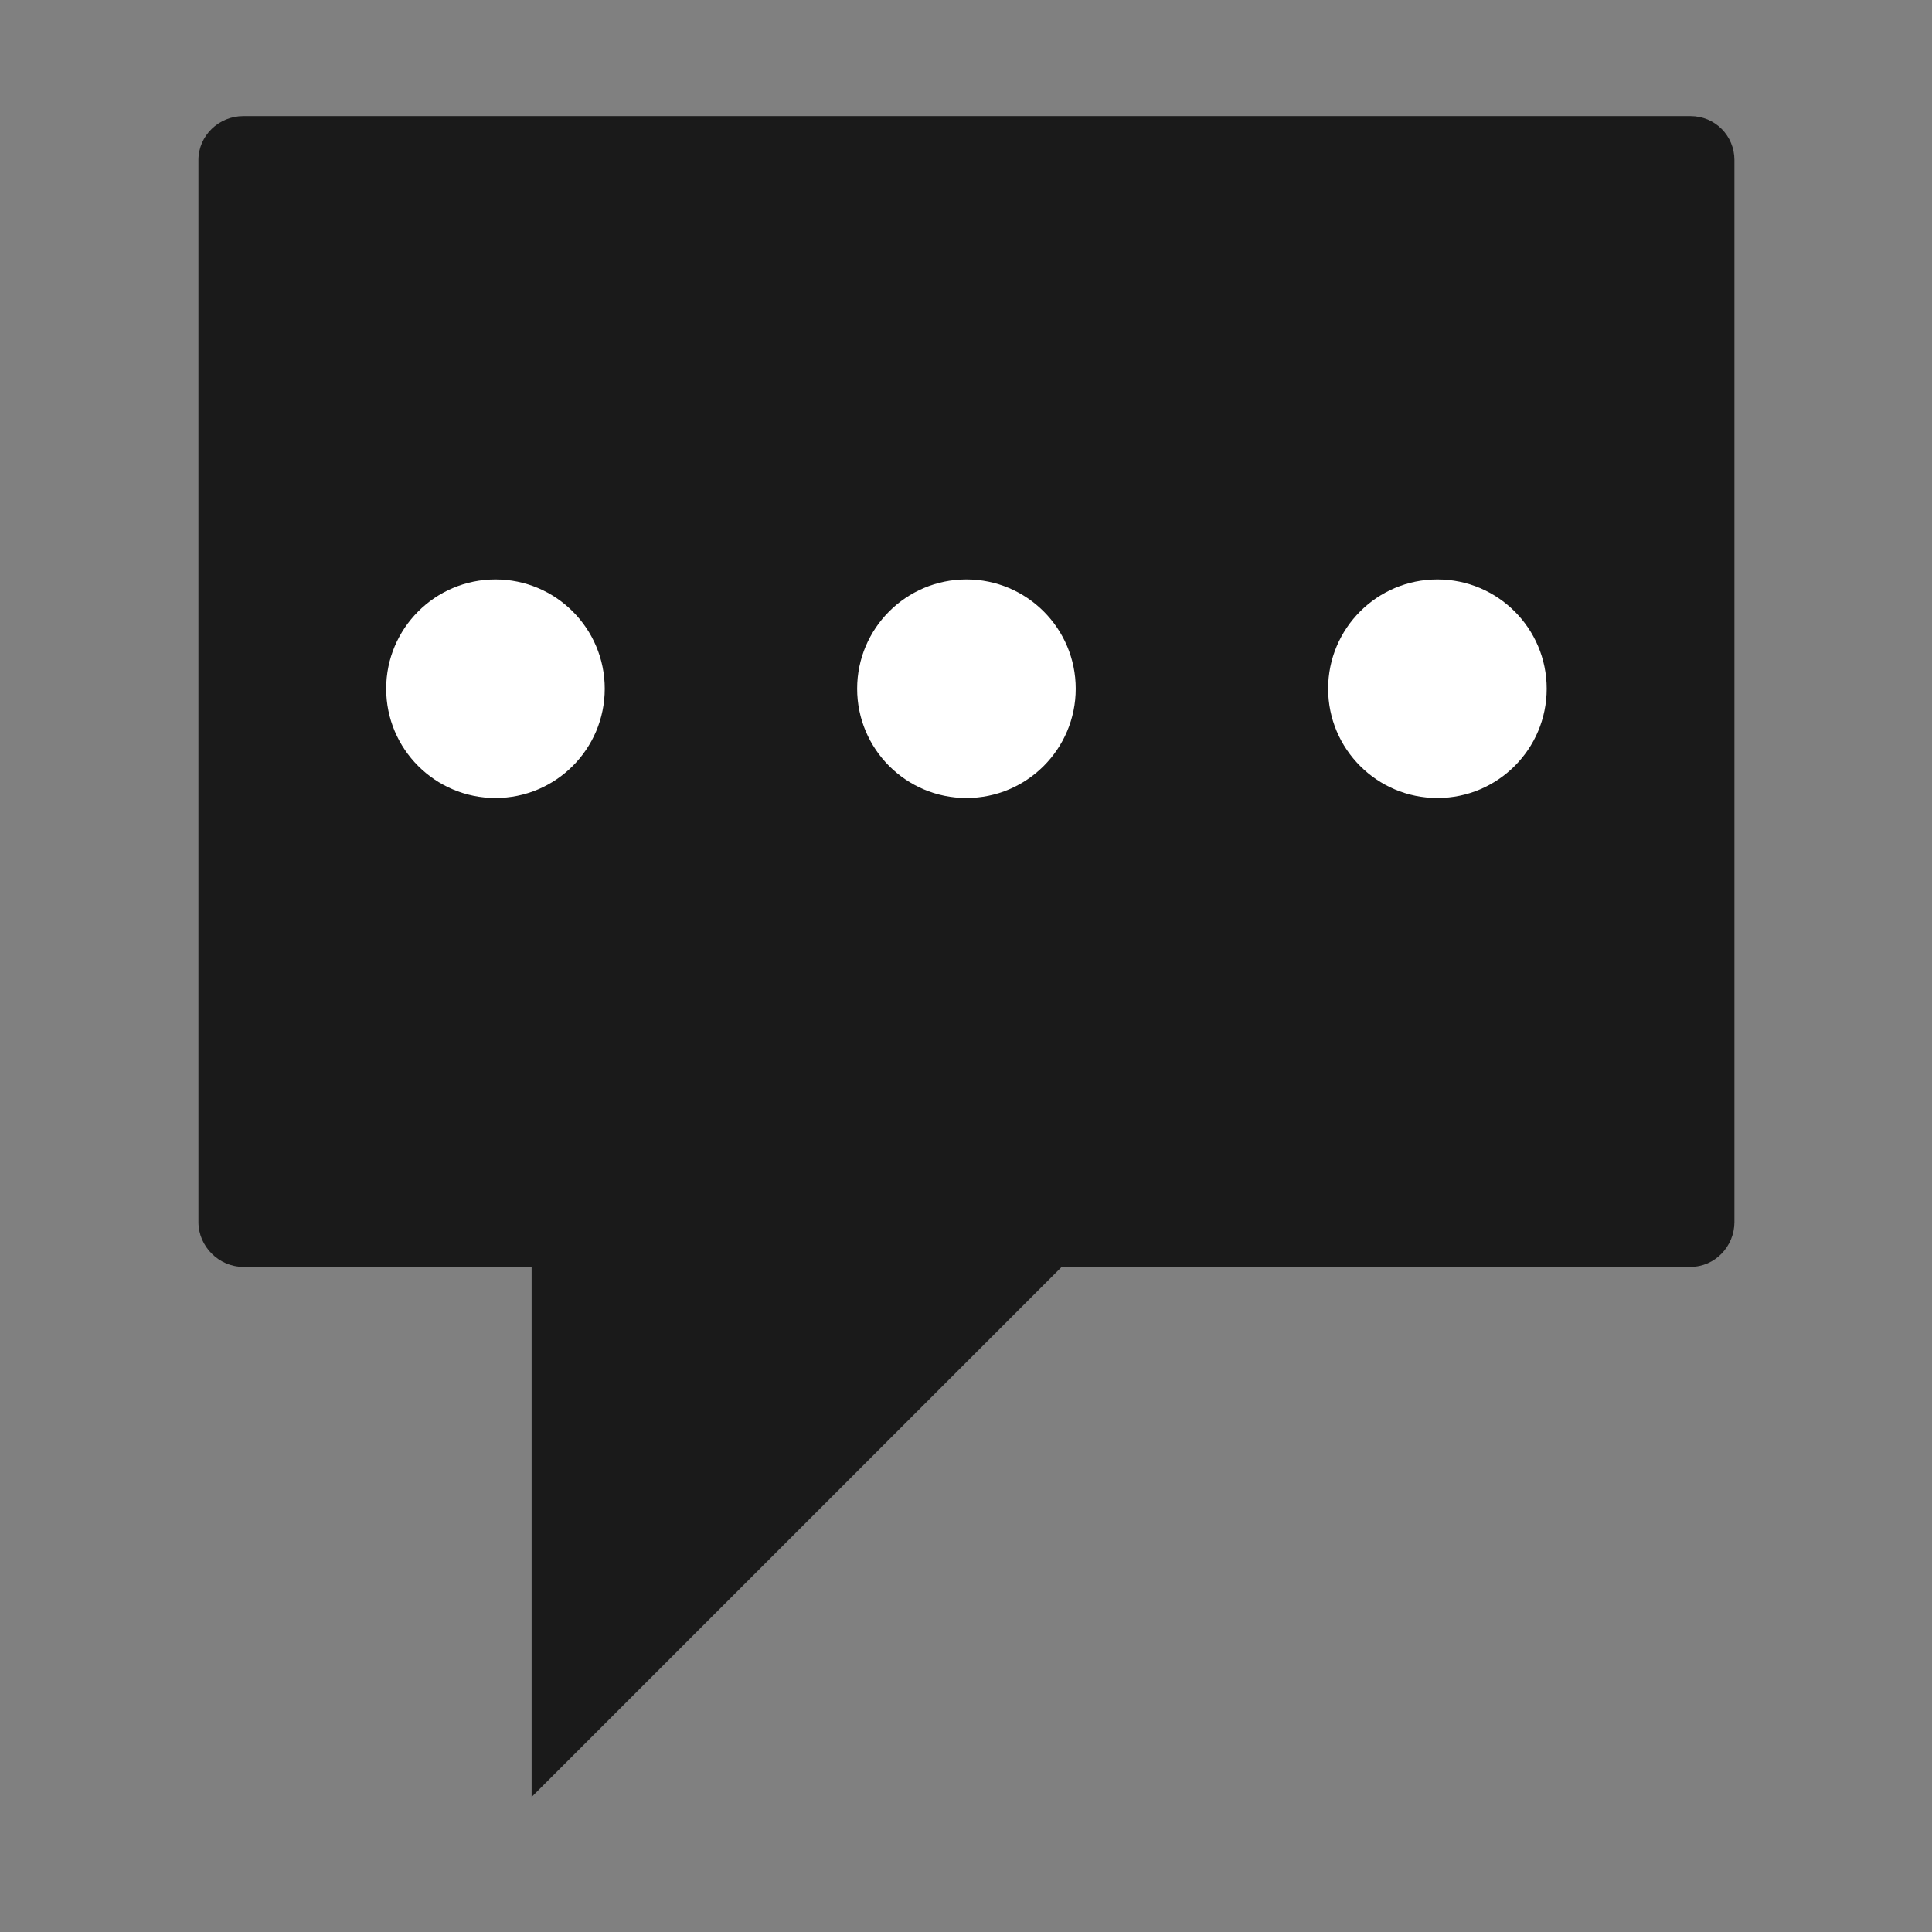 <?xml version="1.0" encoding="UTF-8" standalone="no"?>
<!-- Created with Inkscape (http://www.inkscape.org/) -->

<svg
   xmlns:dc="http://purl.org/dc/elements/1.1/"
   xmlns:cc="http://creativecommons.org/ns#"
   xmlns:rdf="http://www.w3.org/1999/02/22-rdf-syntax-ns#"
   xmlns:svg="http://www.w3.org/2000/svg"
   xmlns="http://www.w3.org/2000/svg"
   xmlns:sodipodi="http://sodipodi.sourceforge.net/DTD/sodipodi-0.dtd"
   xmlns:inkscape="http://www.inkscape.org/namespaces/inkscape"
   width="48"
   height="48"
   id="svg3048"
   version="1.1"
   inkscape:version="0.48+devel r12012"
   sodipodi:docname="applications-chat-panel.svg">
  <rect width="100%" height="100%" fill="#808080" stroke="none"/>
  <defs
     id="defs3050" />
  <sodipodi:namedview
     id="base"
     pagecolor="#ffffff"
     bordercolor="#666666"
     borderopacity="1.0"
     inkscape:pageopacity="0.0"
     inkscape:pageshadow="2"
     inkscape:zoom="4.1454135"
     inkscape:cx="-47.561941"
     inkscape:cy="28.661637"
     inkscape:document-units="px"
     inkscape:current-layer="layer1"
     showgrid="false"
     inkscape:window-width="1366"
     inkscape:window-height="718"
     inkscape:window-x="0"
     inkscape:window-y="28"
     inkscape:window-maximized="1"
     showguides="true"
     inkscape:guide-bbox="true" />
  <g
     inkscape:label="Capa 1"
     inkscape:groupmode="layer"
     id="layer1"
     transform="translate(0,-1004.362)">
    <rect
       style="fill:none;stroke:none"
       id="rect3187"
       width="48"
       height="48"
       x="0"
       y="1004.362" />
    <g
       id="g853"
       transform="matrix(0.758,0,0,0.758,60.278,236.583)">
      <path
         sodipodi:nodetypes="sssscccsssss"
         inkscape:connector-curvature="0"
         id="rect833"
         d="m -71.55,1016.706 c -0.799,0 -1.469,0.639 -1.469,1.438 l 0,34.812 c 0,0.799 0.67,1.469 1.469,1.469 l 9.452,0 0,17.375 17.375,-17.375 20.611,0 c 0.799,0 1.438,-0.67 1.438,-1.469 l 0,-34.812 C -22.675,1017.345 -23.313,1016.706 -24.112,1016.706 Z"
         style="color:#000000;fill:#1a1a1a;fill-opacity:1;fill-rule:nonzero;stroke:none;stroke-width:0.5;marker:none;visibility:visible;display:inline;overflow:visible;enable-background:accumulate" />
      <g
         transform="translate(0,2.047)"
         id="g848">
        <path
           sodipodi:type="arc"
           style="color:#000000;fill:#ffffff;fill-opacity:1;fill-rule:nonzero;stroke:none;stroke-width:0.5;marker:none;visibility:visible;display:inline;overflow:visible;enable-background:accumulate"
           id="path842"
           sodipodi:cx="-63.283581"
           sodipodi:cy="29.066097"
           sodipodi:rx="3.5820897"
           sodipodi:ry="3.5820897"
           d="m -59.701,29.066 c 0,1.978 -1.604,3.582 -3.582,3.582 -1.978,0 -3.582,-1.604 -3.582,-3.582 0,-1.978 1.604,-3.582 3.582,-3.582 C -61.305,25.484 -59.701,27.088 -59.701,29.066 Z"
           transform="translate(1.1920929e-6,1004.362)" />
        <path
           transform="translate(15.437,1004.362)"
           d="m -59.701,29.066 c 0,1.978 -1.604,3.582 -3.582,3.582 -1.978,0 -3.582,-1.604 -3.582,-3.582 0,-1.978 1.604,-3.582 3.582,-3.582 C -61.305,25.484 -59.701,27.088 -59.701,29.066 Z"
           sodipodi:ry="3.5820897"
           sodipodi:rx="3.5820897"
           sodipodi:cy="29.066097"
           sodipodi:cx="-63.283581"
           id="path844"
           style="color:#000000;fill:#ffffff;fill-opacity:1;fill-rule:nonzero;stroke:none;stroke-width:0.5;marker:none;visibility:visible;display:inline;overflow:visible;enable-background:accumulate"
           sodipodi:type="arc" />
        <path
           sodipodi:type="arc"
           style="color:#000000;fill:#ffffff;fill-opacity:1;fill-rule:nonzero;stroke:none;stroke-width:0.5;marker:none;visibility:visible;display:inline;overflow:visible;enable-background:accumulate"
           id="path846"
           sodipodi:cx="-63.283581"
           sodipodi:cy="29.066097"
           sodipodi:rx="3.5820897"
           sodipodi:ry="3.5820897"
           d="m -59.701,29.066 c 0,1.978 -1.604,3.582 -3.582,3.582 -1.978,0 -3.582,-1.604 -3.582,-3.582 0,-1.978 1.604,-3.582 3.582,-3.582 C -61.305,25.484 -59.701,27.088 -59.701,29.066 Z"
           transform="translate(30.874,1004.362)" />
      </g>
    </g>
  </g>
</svg>
